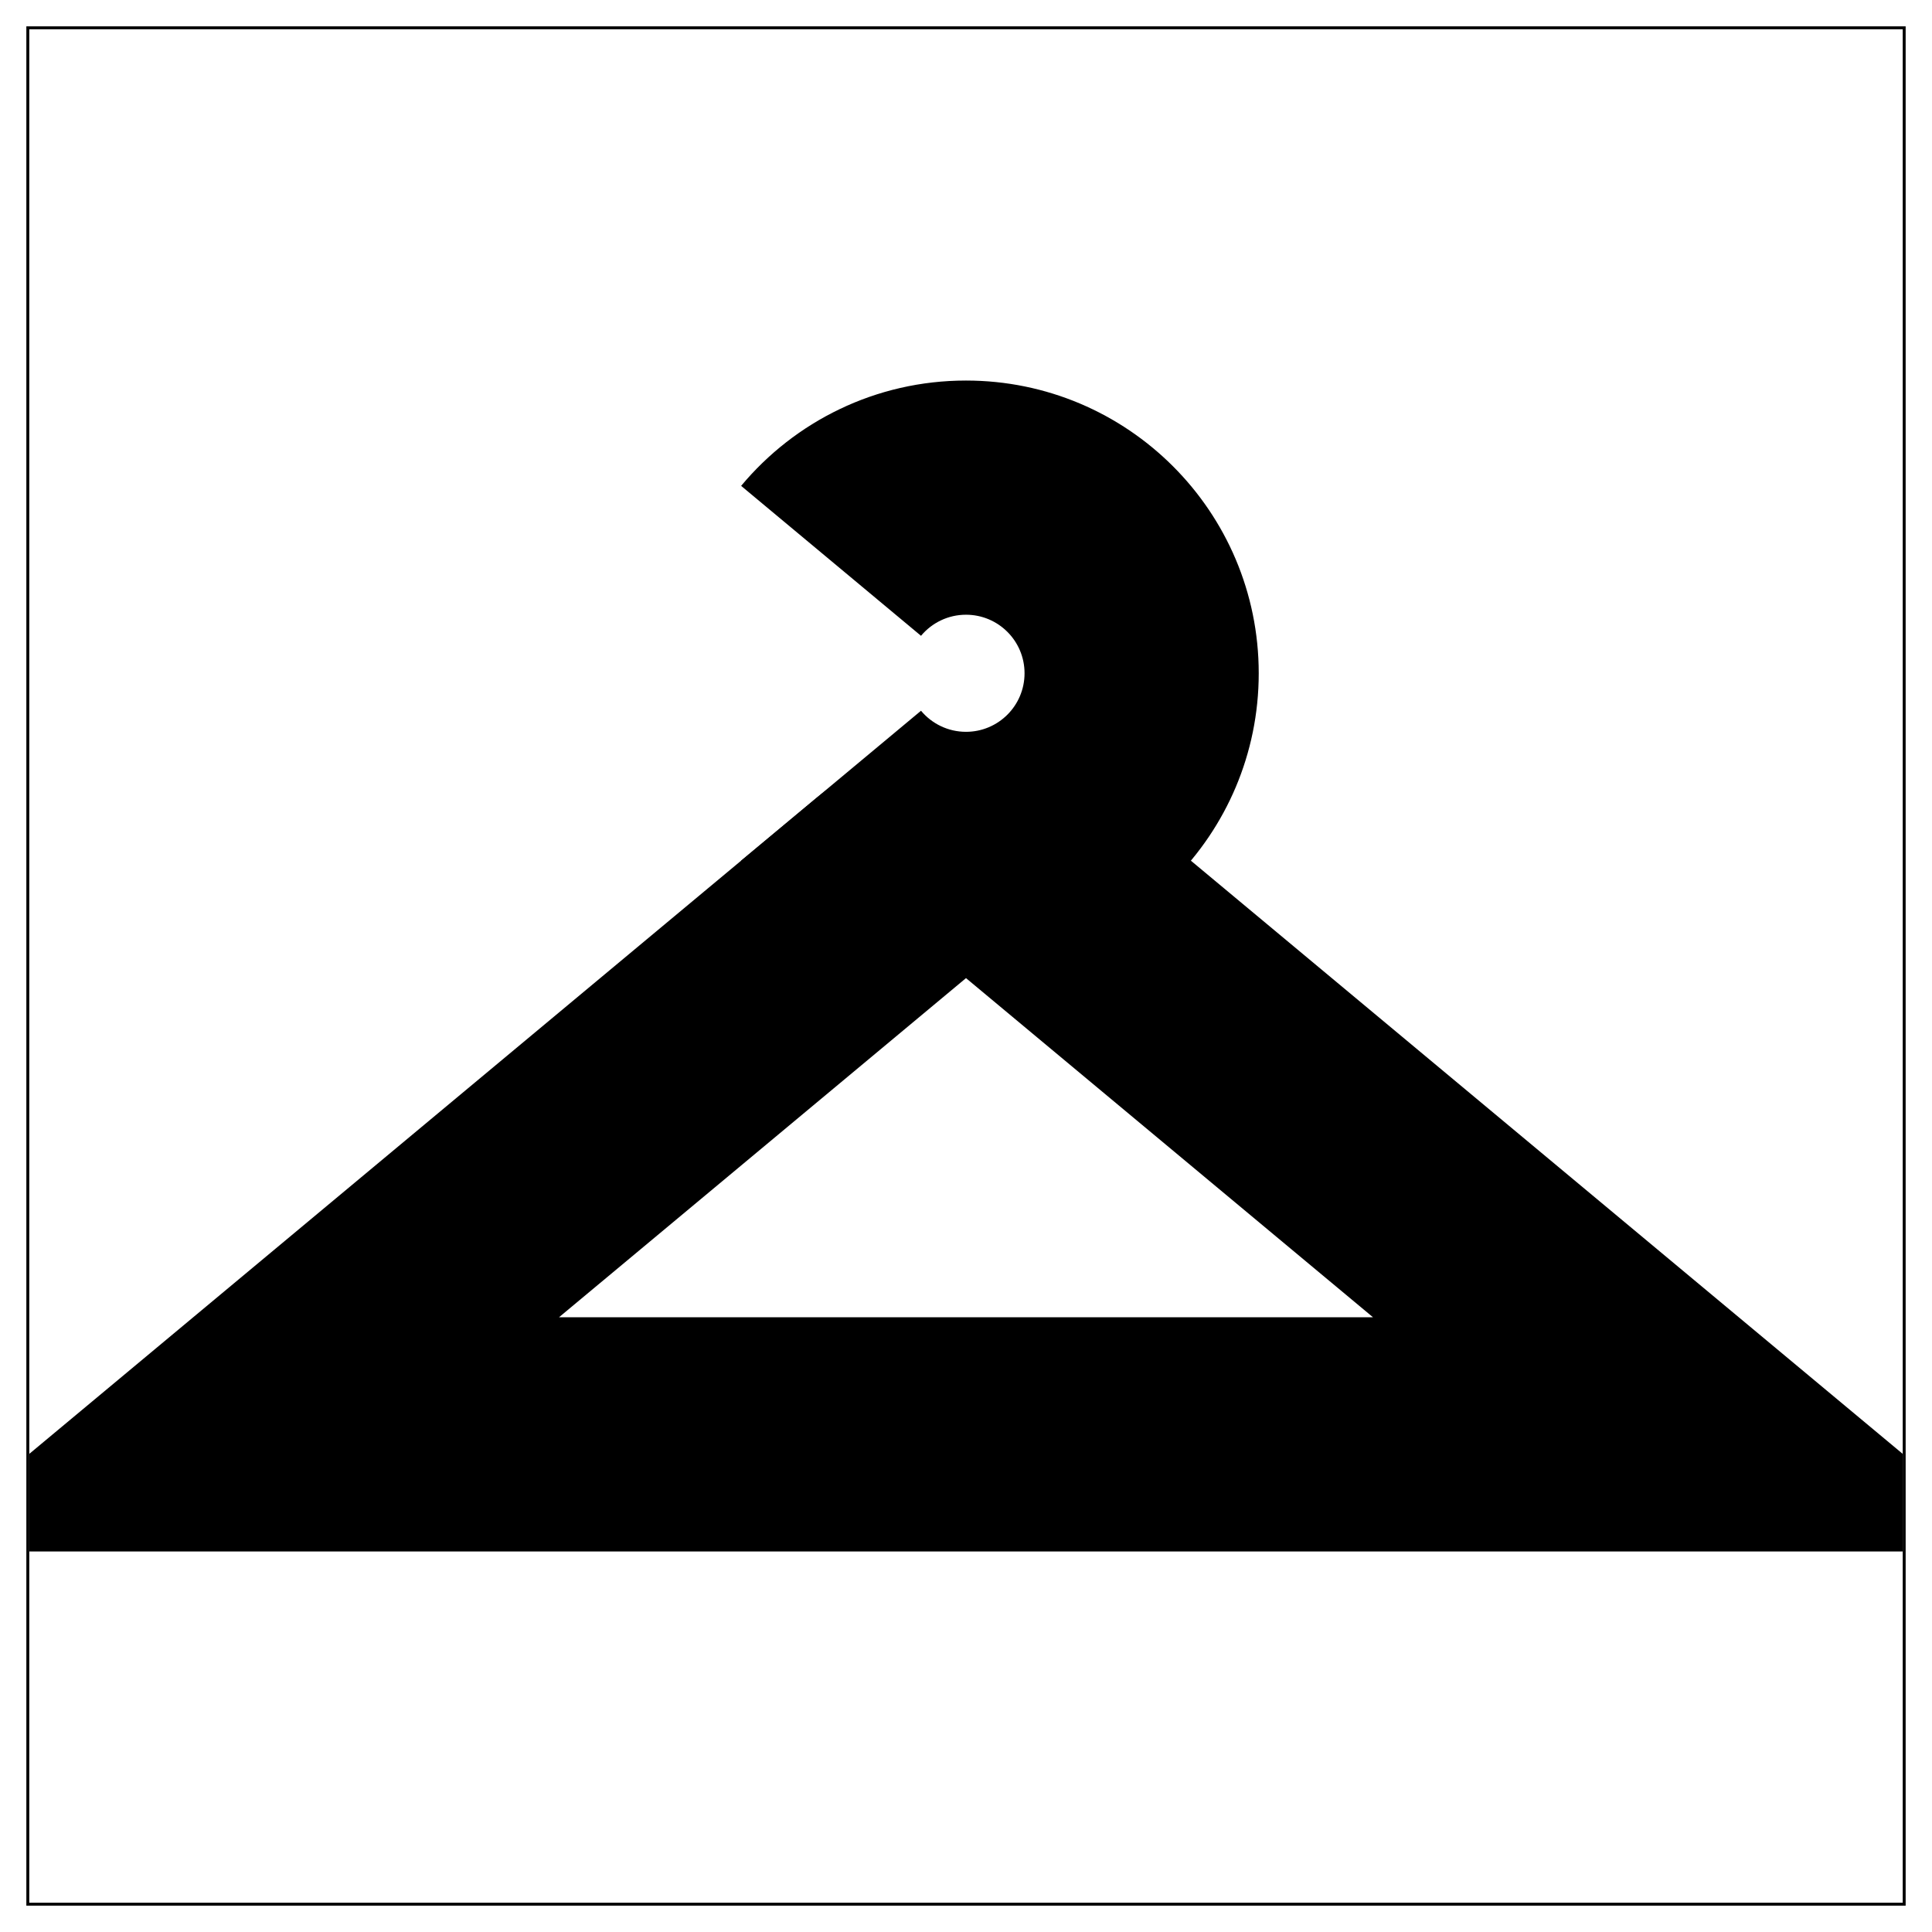 <svg width="66" height="66" viewBox="0 0 66 66" fill="none" xmlns="http://www.w3.org/2000/svg">
<g clip-path="url(#clip0_0_1)">
<path d="M35.561 30.341L57.952 49L8.048 49L30.439 30.341C31.923 29.105 34.077 29.105 35.561 30.341Z" stroke="black" stroke-width="8"/>
</g>
<rect x="0.95" y="0.95" width="64.1" height="64.1" stroke="black" stroke-width="0.1"/>
<path fill-rule="evenodd" clip-rule="evenodd" d="M25.318 16.598L25.8 17L31.463 21.72C31.83 21.28 32.383 21 33 21C34.105 21 35 21.895 35 23C35 24.105 34.105 25 33 25C32.383 25 31.83 24.72 31.463 24.28L25.8 29L25.318 29.402C27.152 31.601 29.913 33 33 33C38.523 33 43 28.523 43 23C43 17.477 38.523 13 33 13C29.913 13 27.152 14.399 25.318 16.598Z" fill="black"/>
<defs>
<clipPath id="clip0_0_1">
<rect x="1" y="1" width="64" height="64" fill="white"/>
</clipPath>
</defs>
</svg>
